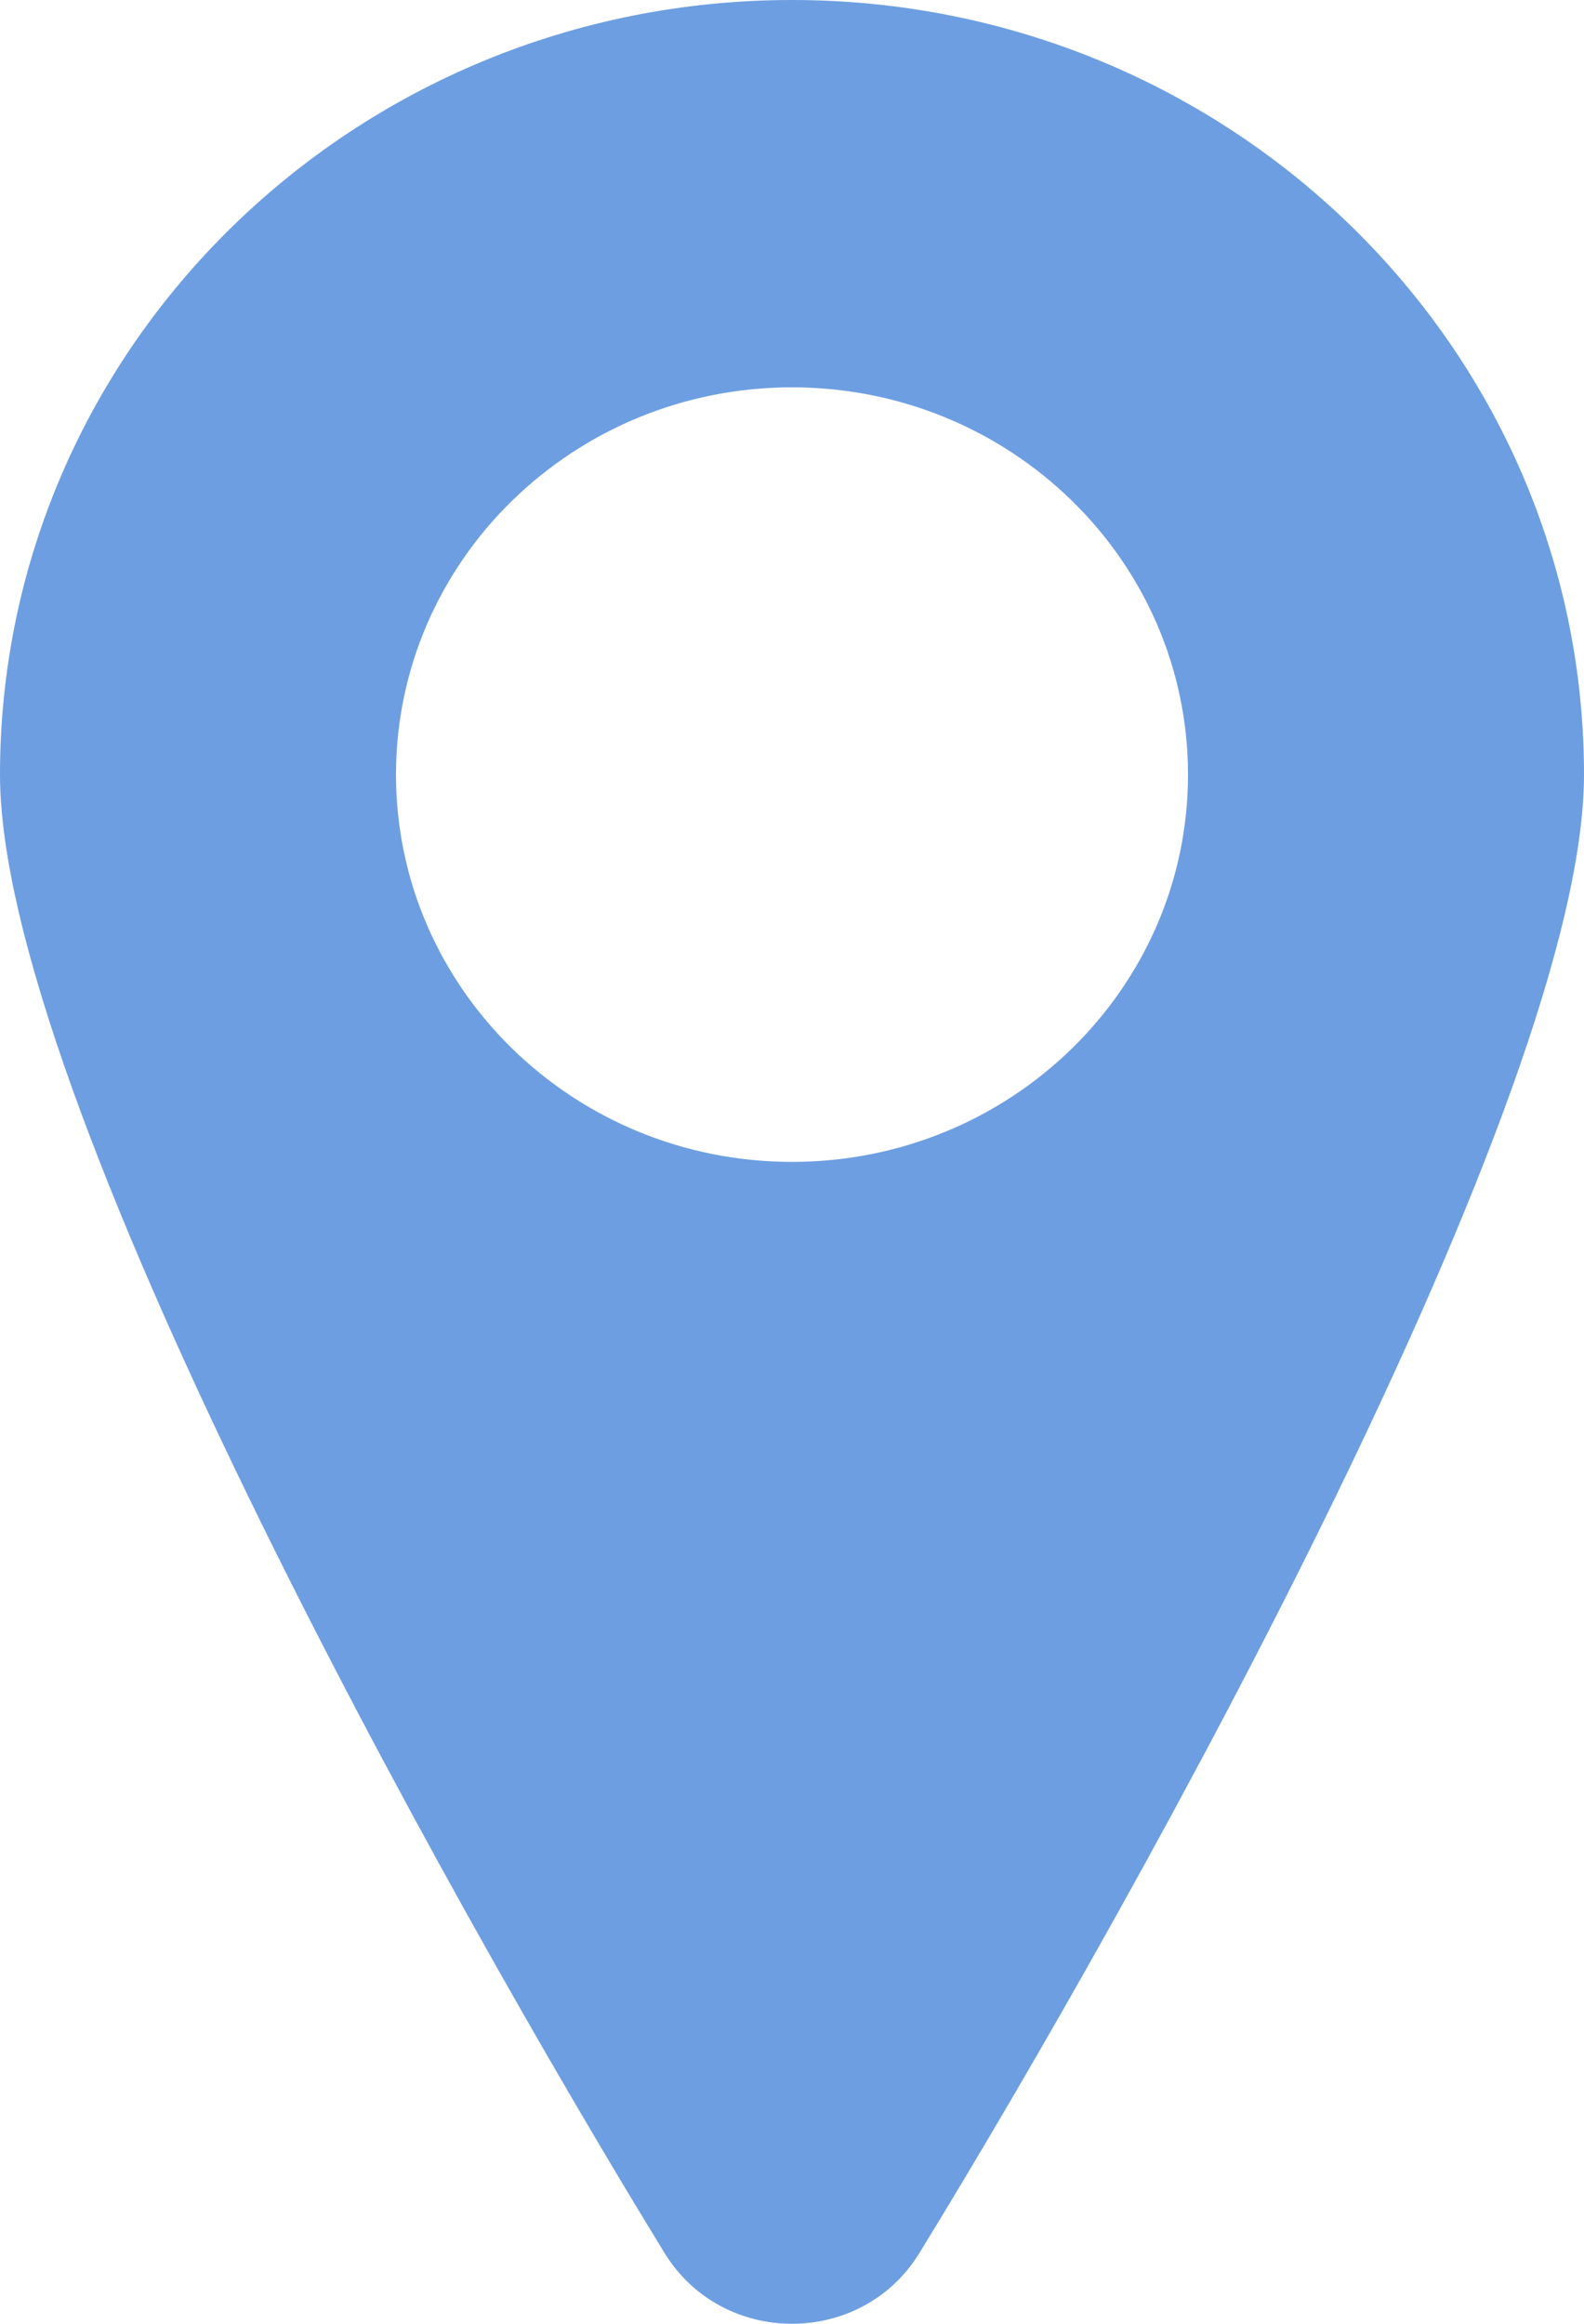 <svg xmlns="http://www.w3.org/2000/svg" width="15" height="22" viewBox="0 0 15 22">
    <path fill="#6D9EE1" fill-rule="evenodd" d="M7.5 11c-2.07 0-3.75-1.642-3.75-3.666 0-2.025 1.68-3.667 3.75-3.667 2.07 0 3.75 1.642 3.75 3.667C11.25 9.358 9.57 11 7.5 11m0-11C3.358 0 0 3.284 0 7.334c0 3.02 4.174 10.542 6.294 13.997.548.892 1.864.892 2.412 0C10.826 17.876 15 10.355 15 7.334 15 3.284 11.642 0 7.5 0"/>
</svg>
